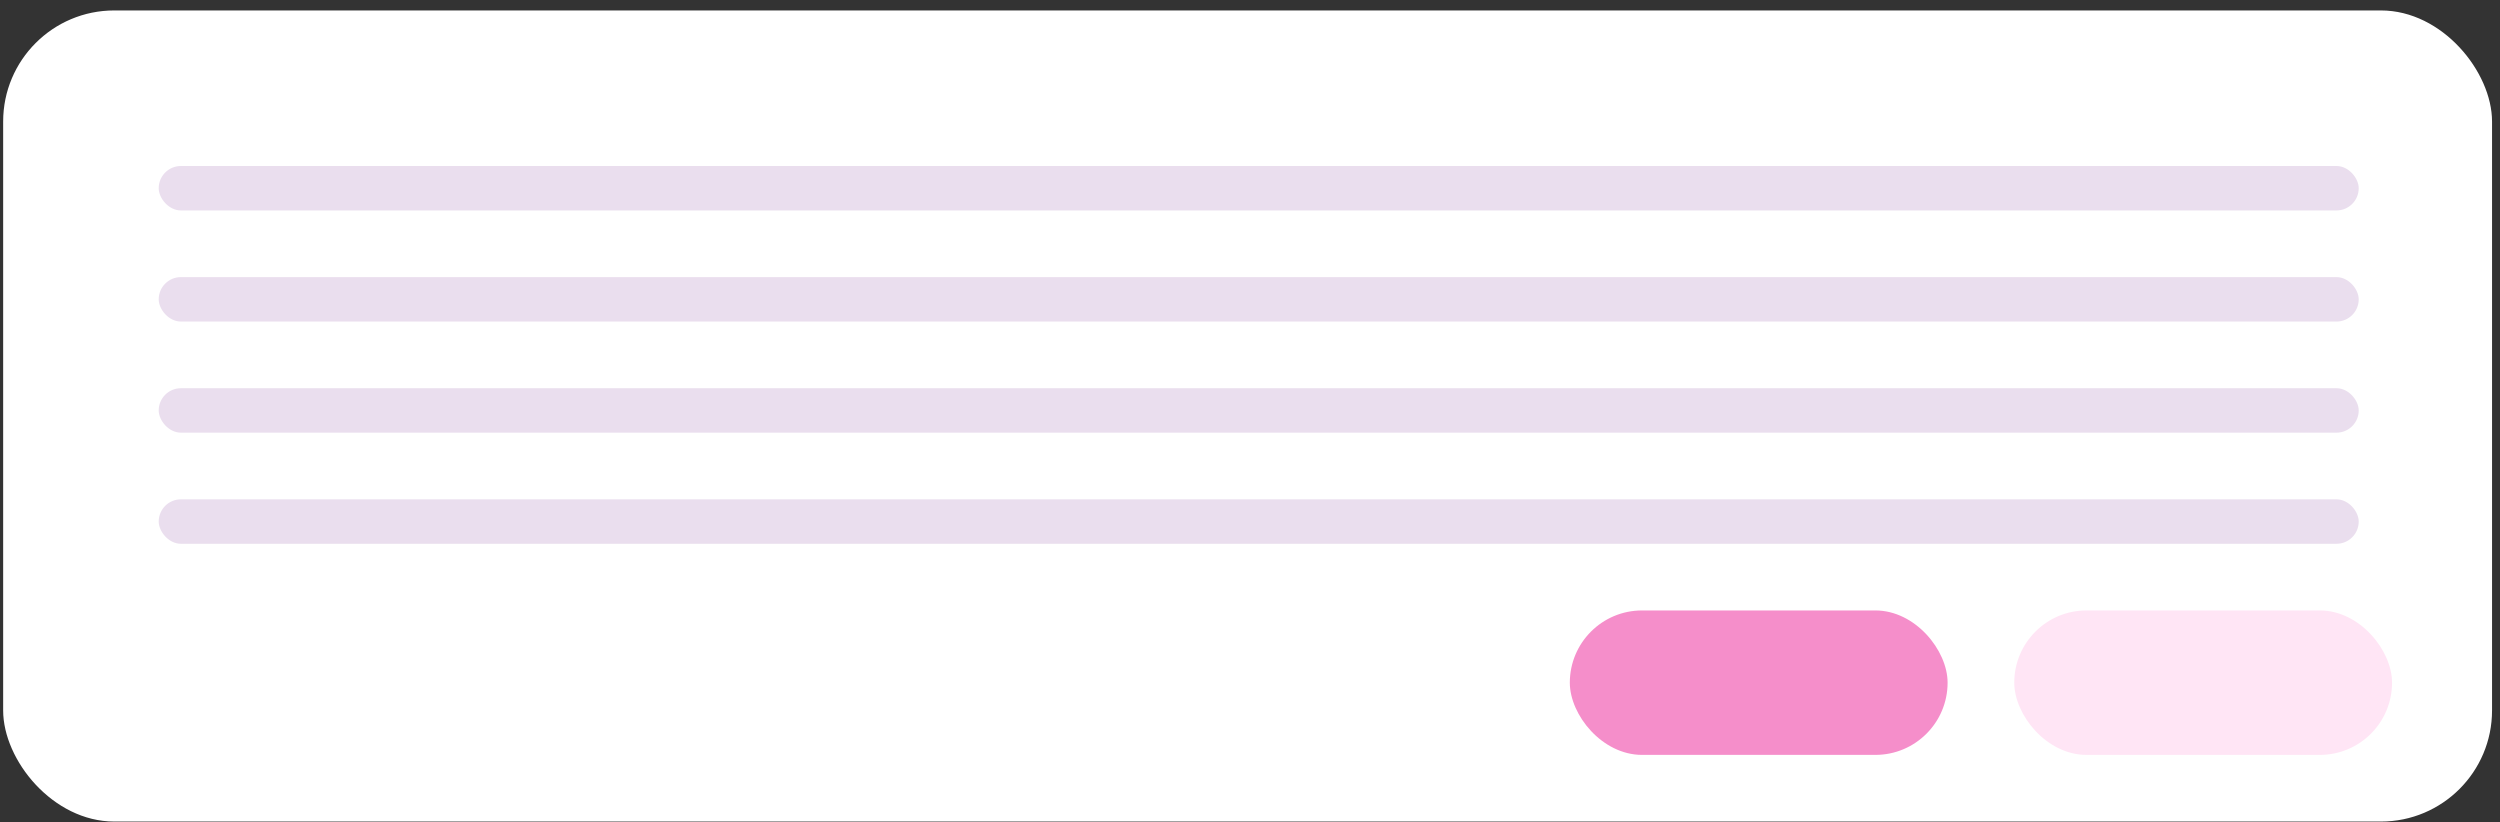 <svg width="225" height="74" viewBox="0 0 225 74" fill="none" xmlns="http://www.w3.org/2000/svg">
<rect x="0" y="0" width="225" height="74" fill="#333333" stroke="none"/>
<rect x="0.284" y="0.94" width="224" height="73" rx="10" fill="white"/>
<rect x="14.284" y="24.94" width="198" height="4" rx="2" fill="#EADEEE"/>
<rect x="14.284" y="14.94" width="198" height="4" rx="2" fill="#EADEEE"/>
<rect x="14.284" y="34.94" width="198" height="4" rx="2" fill="#EADEEE"/>
<rect x="14.284" y="44.94" width="198" height="4" rx="2" fill="#EADEEE"/>
<rect x="141.284" y="54.94" width="34" height="13" rx="6.5" fill="#F58ECA"/>
<rect x="181.284" y="54.94" width="34" height="13" rx="6.5" fill="#FFE5F5"/>
</svg>
